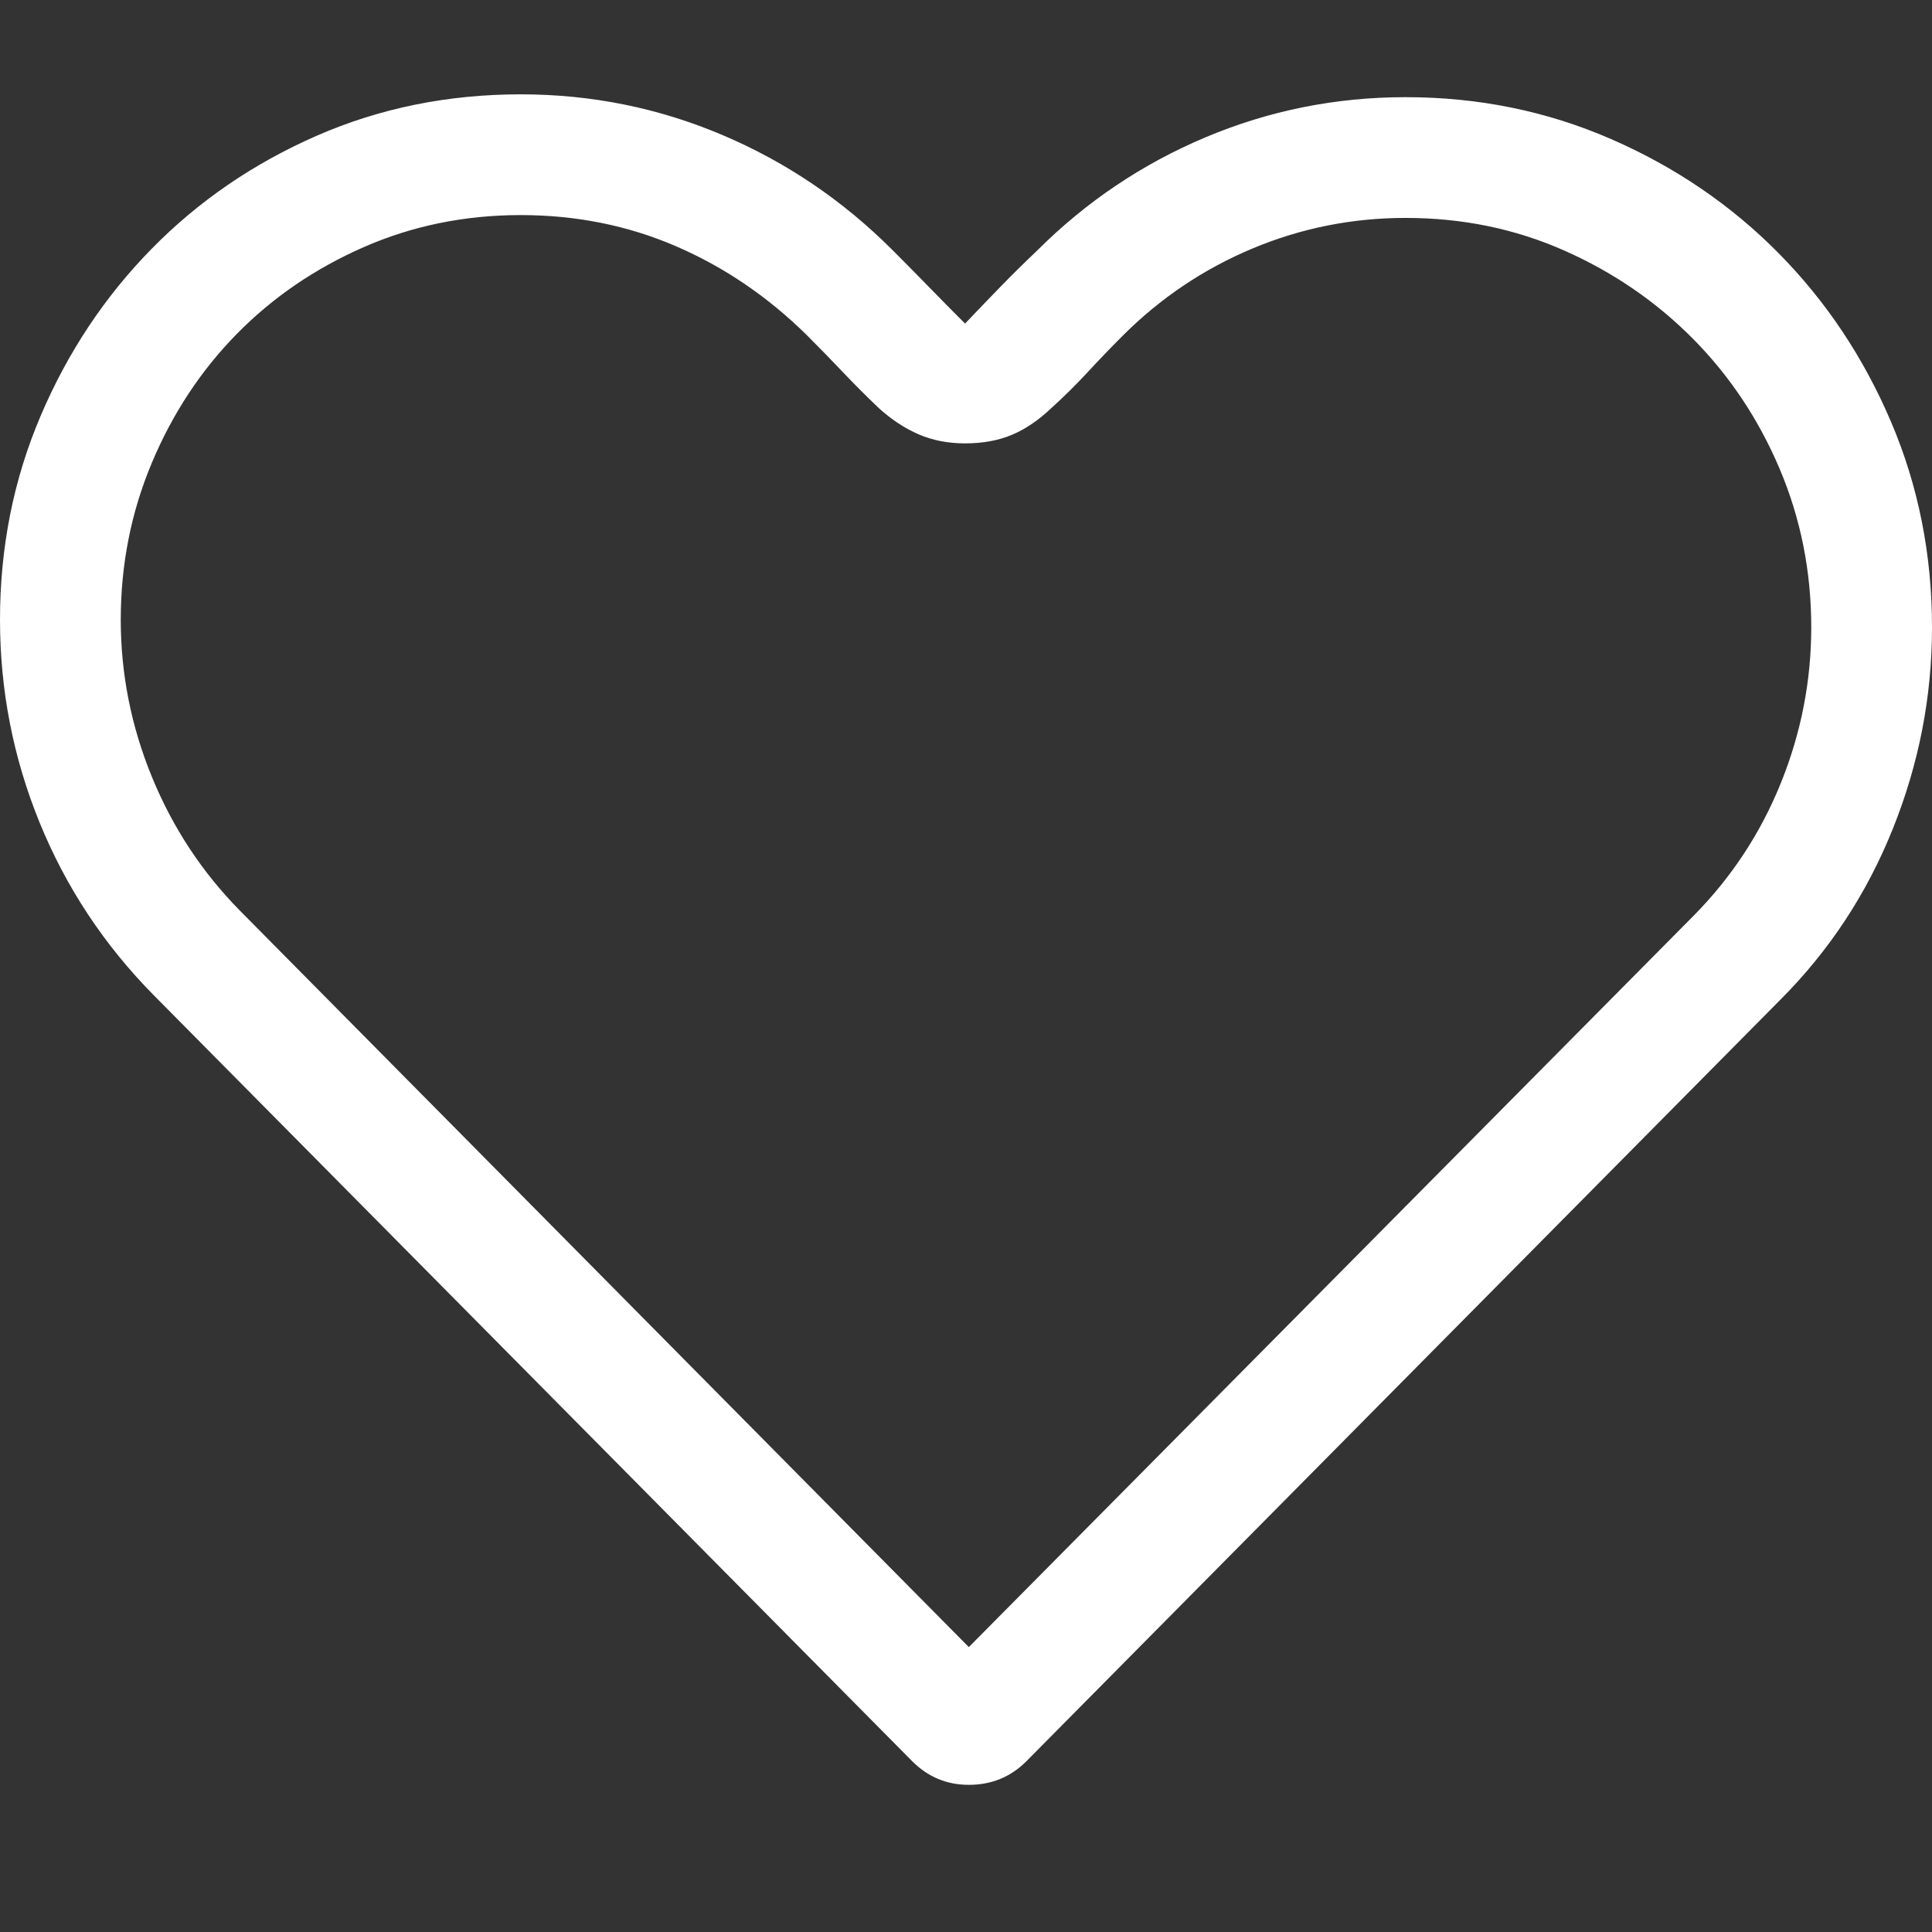 <?xml version="1.0" encoding="utf-8"?>
<svg id="" width="16" height="16" style="width:16px;height:16px;" version="1.1"
    xmlns="http://www.w3.org/2000/svg" viewBox="0 0 2048 2048" enable-background="new 0 0 2048 2048"
    xml:space="preserve"><rect x="0" y="0" width="2048" height="2048" fill="#333333" stroke="none"/><path fill="#ffffff" transform="translate(0, 100)" d="M0 557 q0 -115 43 -216 q43 -101 117.5 -177 q74.5 -76 175 -120 q100.5 -44 216.5 -44 q112 0 213.5 43 q101.5 43 180.5 122 q20 20 38.5 39 q18.5 19 38.5 39 q19 -20 37.5 -39 q18.5 -19 38.5 -38 q78 -78 179 -120.5 q101 -42.5 212 -42.5 q116 0 218 44.5 q102 44.5 177.5 121 q75.5 76.5 119 178.5 q43.5 102 43.5 218 q0 110 -41.5 213.5 q-41.5 103.5 -119.5 181.5 l-799 807 q-25 25 -61 25 q-35 0 -60 -25 l-804 -812 q-79 -80 -121 -183 q-42 -103 -42 -215 ZM1920 565 q0 -89 -33.5 -168 q-33.5 -79 -92 -138 q-58.5 -59 -136.5 -93.5 q-78 -34.5 -168 -34.5 q-85 0 -162.5 32.5 q-77.5 32.5 -137.5 92.5 q-19 19 -37.5 39 q-18.5 20 -38.5 38 q-20 19 -41.5 28 q-21.5 9 -49.5 9 q-27 0 -49 -9.5 q-22 -9.5 -42 -27.5 q-20 -19 -38.5 -38.5 q-18.5 -19.5 -38.5 -39.5 q-62 -61 -138.5 -94 q-76.5 -33 -164.5 -33 q-89 0 -166.5 34 q-77.5 34 -134.5 92 q-57 58 -90 136.5 q-33 78.5 -33 166.5 q0 86 33 166.5 q33 80.5 93 141.5 l773 781 l769 -776 q60 -61 92 -140.5 q32 -79.5 32 -164.5 Z"/></svg>